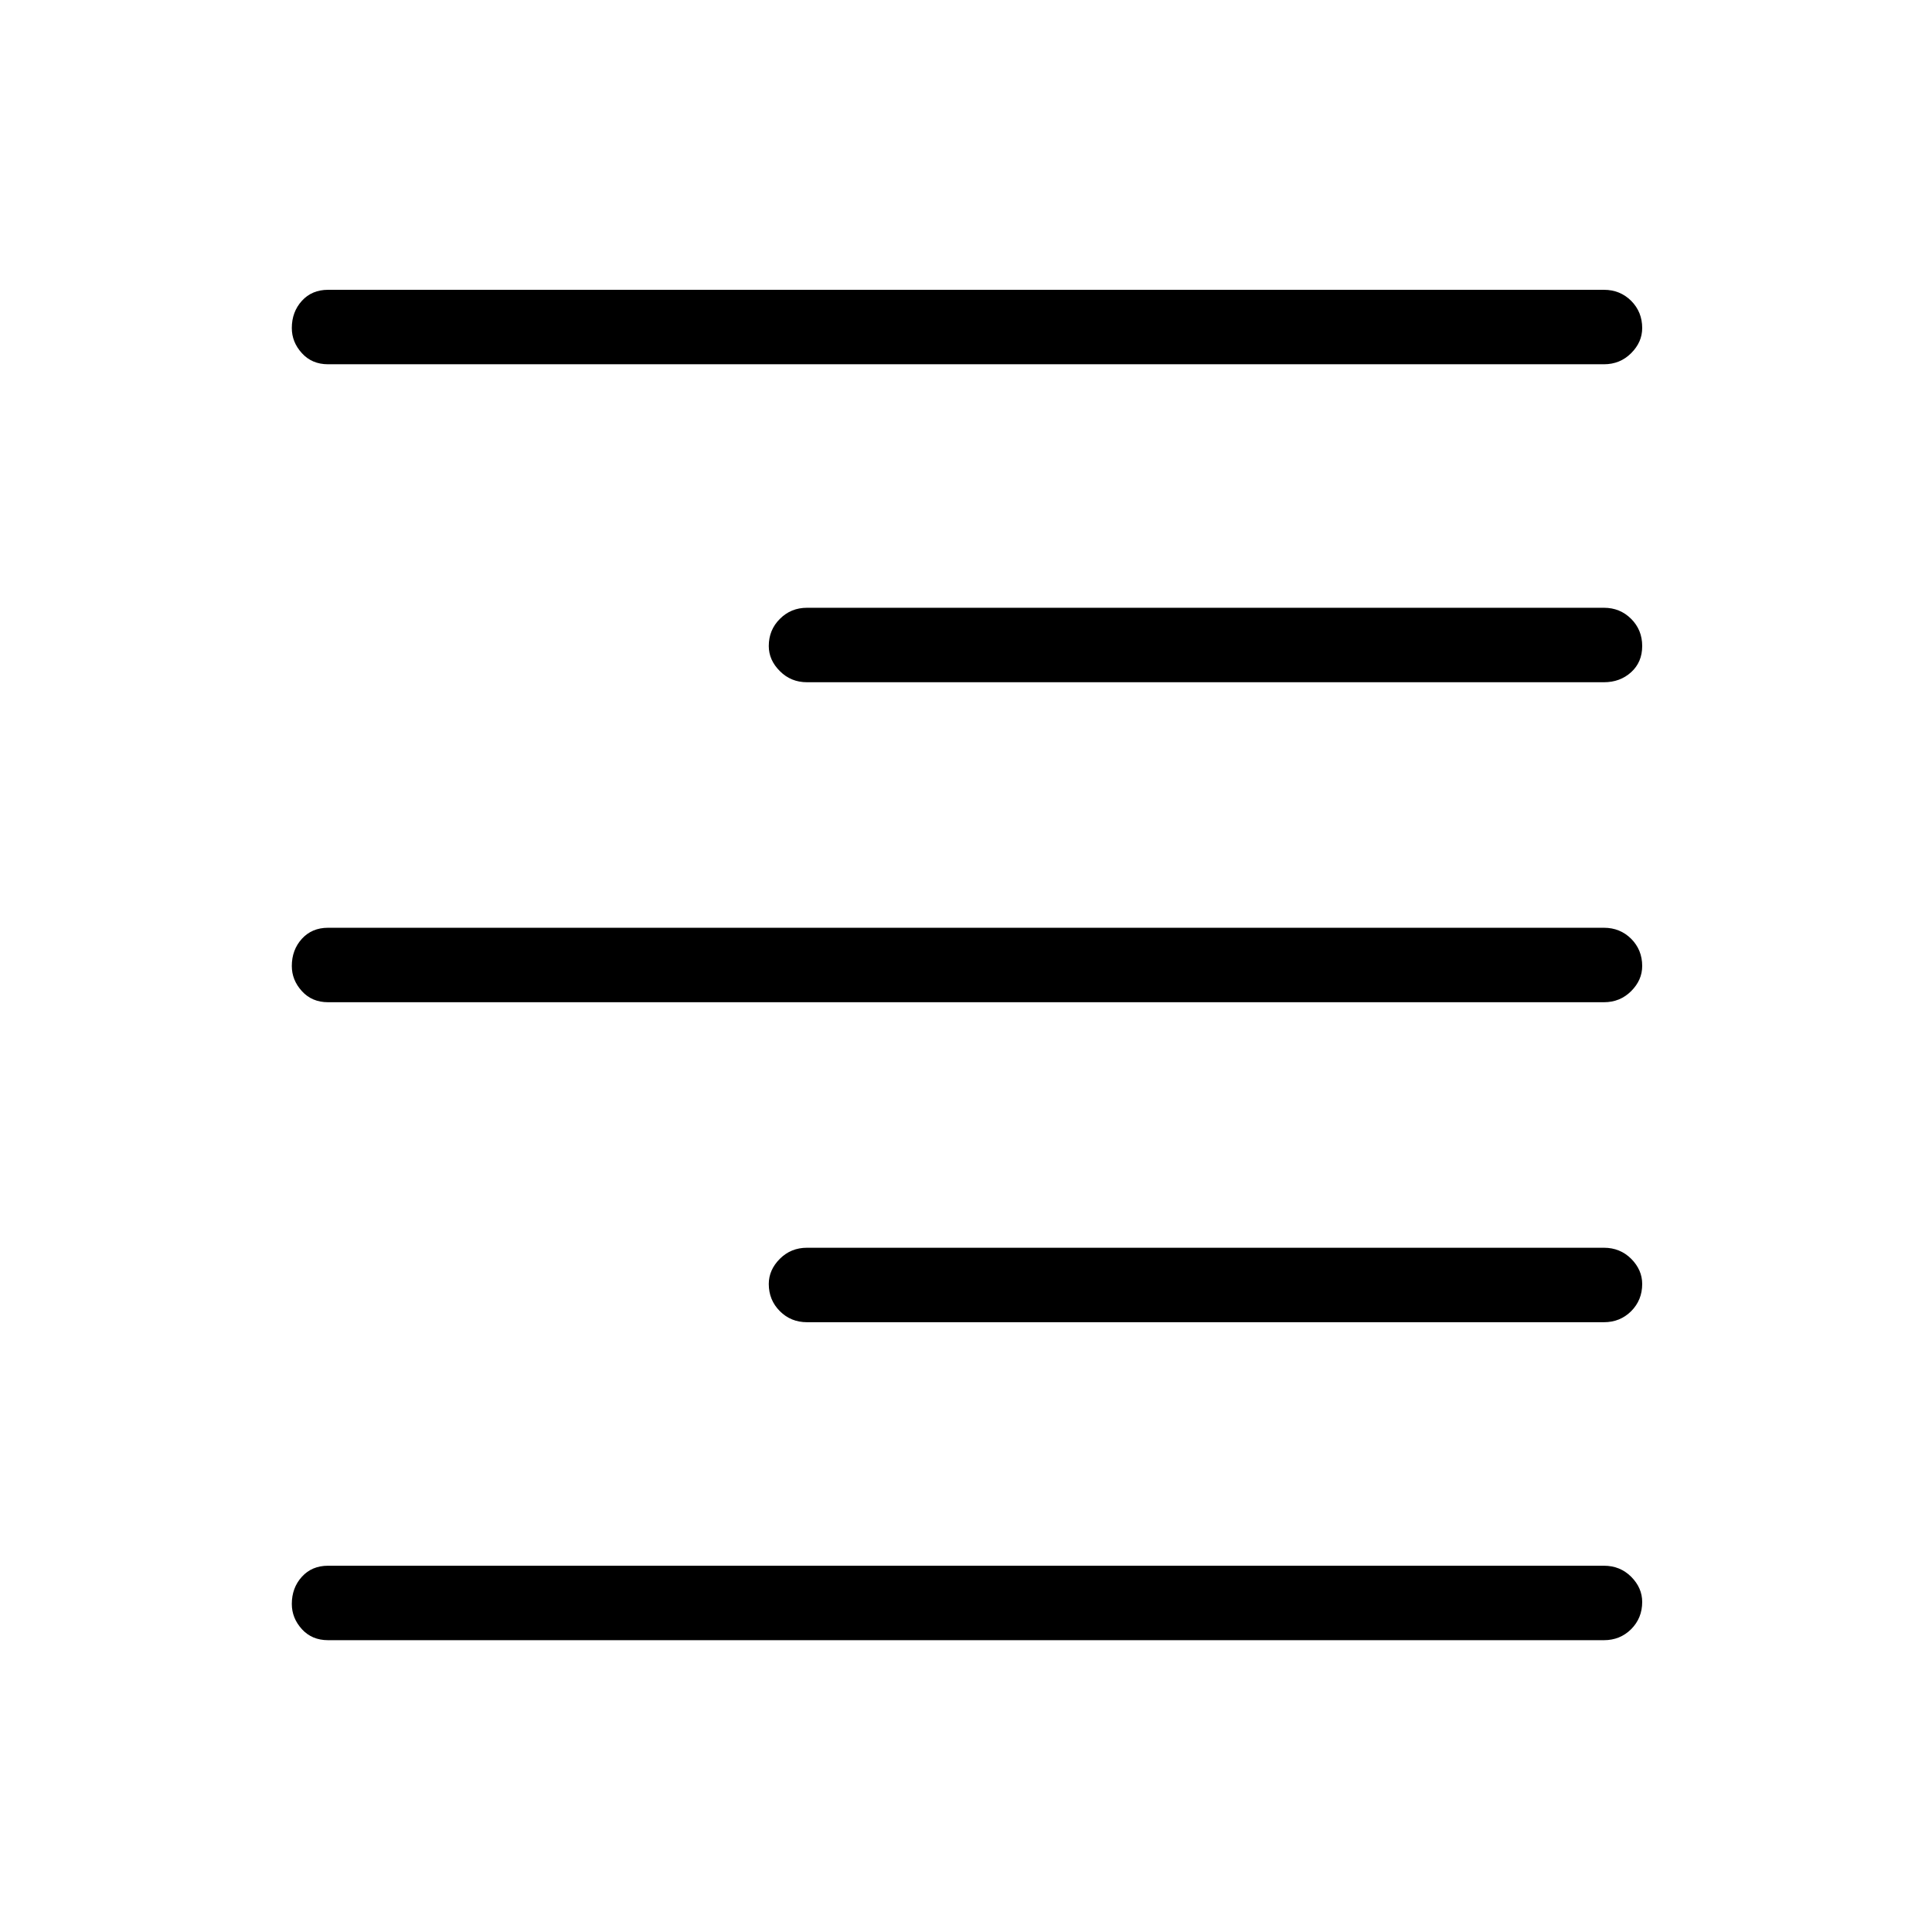 <svg xmlns="http://www.w3.org/2000/svg" height="24" width="24"><path d="M4.075 20.375q-.2 0-.325-.137-.125-.138-.125-.313 0-.2.125-.338.125-.137.325-.137h15.85q.2 0 .338.137.137.138.137.313 0 .2-.137.338-.138.137-.338.137Zm5.95-3.95q-.2 0-.337-.137-.138-.138-.138-.338 0-.175.138-.313.137-.137.337-.137h9.9q.2 0 .338.137.137.138.137.313 0 .2-.137.338-.138.137-.338.137Zm-5.95-3.975q-.2 0-.325-.138-.125-.137-.125-.312 0-.2.125-.338.125-.137.325-.137h15.85q.2 0 .338.137.137.138.137.338 0 .175-.137.312-.138.138-.338.138Zm5.95-3.975q-.2 0-.337-.138-.138-.137-.138-.312 0-.2.138-.337.137-.138.337-.138h9.9q.2 0 .338.138.137.137.137.337t-.137.325q-.138.125-.338.125Zm-5.95-3.95q-.2 0-.325-.138-.125-.137-.125-.312 0-.2.125-.338.125-.137.325-.137h15.85q.2 0 .338.137.137.138.137.338 0 .175-.137.312-.138.138-.338.138Z"/></svg>